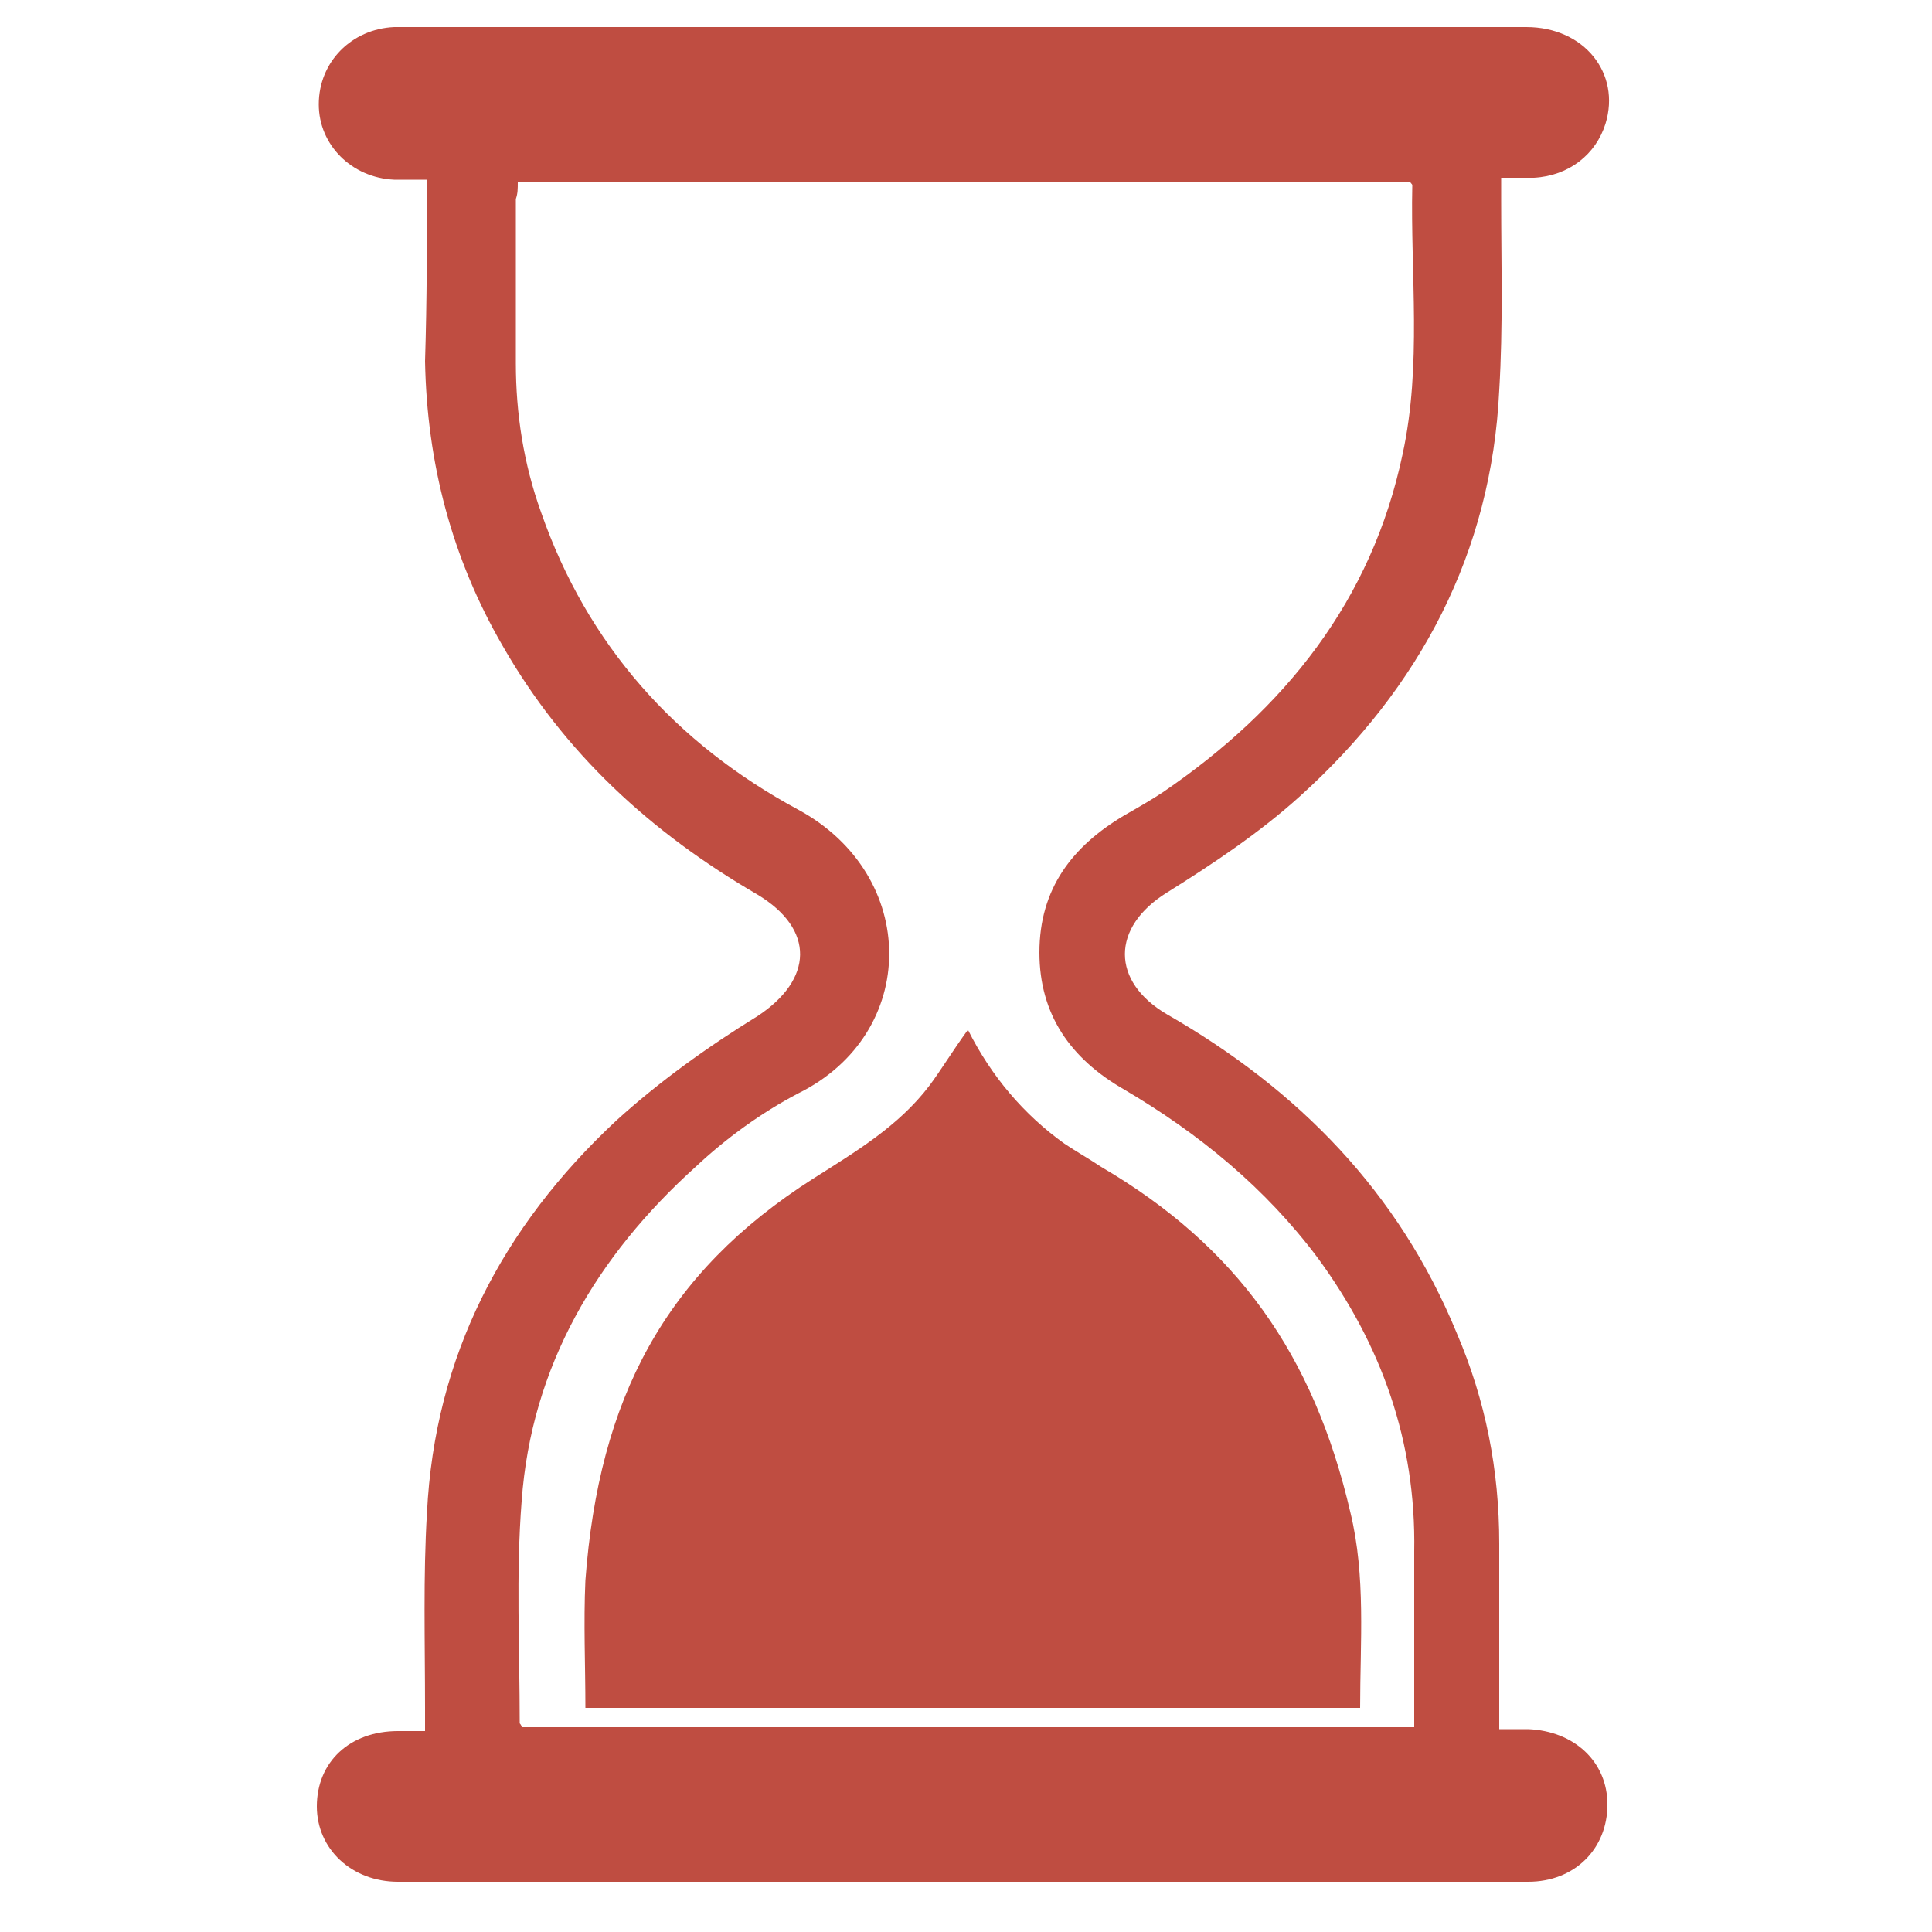 <?xml version="1.0" encoding="utf-8"?>
<!-- Generator: Adobe Illustrator 27.3.1, SVG Export Plug-In . SVG Version: 6.00 Build 0)  -->
<svg version="1.1" id="Layer_1" xmlns="http://www.w3.org/2000/svg" xmlns:xlink="http://www.w3.org/1999/xlink" x="0px" y="0px"
	 viewBox="0 0 100 100" style="enable-background:new 0 0 100 100;" xml:space="preserve">
<style type="text/css">
	.st0{fill:#BF4D41;}
</style>
<g>
	<g>
		<path class="st0" d="M22.1,9.3c-0.6,0-1.2,0-1.7,0c-2.2-0.1-3.9-1.8-3.9-3.9c0-2.2,1.7-3.9,3.9-4c0.4,0,0.9,0,1.3,0
			c19.1,0,38.2,0,57.3,0c3,0,4.9,2.4,4.1,5c-0.5,1.6-1.9,2.7-3.7,2.8c-0.5,0-1,0-1.7,0c0,0.4,0,0.8,0,1.2c0,3.3,0.1,6.5-0.1,9.8
			c-0.4,8.4-4.1,15.4-10.3,21c-2.1,1.9-4.5,3.5-6.9,5c-2.9,1.8-2.9,4.6,0,6.3c6.8,3.9,12,9.2,15,16.5c1.5,3.5,2.2,7.1,2.2,10.9
			c0,2.8,0,5.6,0,8.4c0,0.3,0,0.7,0,1.2c0.5,0,1,0,1.5,0c2.4,0.1,4.1,1.7,4.1,3.9c0,2.3-1.7,4-4.1,4c-19.5,0-39,0-58.5,0
			c-2.4,0-4.2-1.7-4.2-3.9c0-2.3,1.7-3.9,4.2-3.9c0.4,0,0.8,0,1.4,0c0-0.4,0-0.8,0-1.2c0-3.4-0.1-6.8,0.1-10.1
			c0.4-8.1,3.9-14.8,9.8-20.3c2.2-2,4.7-3.8,7.3-5.4c2.9-1.9,3-4.5,0-6.3c-5.5-3.2-10-7.3-13.2-12.9c-2.6-4.5-3.9-9.4-4-14.7
			C22.1,15.5,22.1,12.5,22.1,9.3z M73.2,89.4c0-3.1,0-6.1,0-9.1c0.1-5.7-1.7-10.7-5-15.2c-2.7-3.6-6.1-6.4-10-8.7
			c-2.8-1.6-4.4-3.9-4.4-7.1c0-3.3,1.7-5.5,4.4-7.1c0.7-0.4,1.4-0.8,2-1.2c6.3-4.3,10.8-9.9,12.4-17.5c1-4.6,0.4-9.3,0.5-13.9
			c0-0.1-0.1-0.1-0.1-0.2c-15.4,0-30.7,0-46.2,0c0,0.4,0,0.6-0.1,0.9c0,2.8,0,5.7,0,8.5c0,2.6,0.4,5.2,1.3,7.7
			c2.4,6.9,7,12,13.3,15.4c6.3,3.4,6.3,11.6,0,14.7c-1.9,1-3.7,2.3-5.3,3.8C30.9,65,27.5,70.7,27,77.7c-0.3,3.8-0.1,7.6-0.1,11.5
			c0,0,0.1,0.1,0.1,0.2C42.3,89.4,57.7,89.4,73.2,89.4z"/>
		<path class="st0" d="M50.1,53.3c1.2,2.4,2.9,4.4,5,5.9c0.6,0.4,1.3,0.8,1.9,1.2c7,4.1,11,9.7,12.9,17.9c0.8,3.3,0.5,6.7,0.5,10.1
			c-14.4,0-25.8,0-40.1,0c0-2.2-0.1-4.4,0-6.6c0.7-9.4,4.1-15.9,11.8-20.8c2.2-1.4,4.4-2.7,6-4.8C48.7,55.4,49.3,54.4,50.1,53.3z"/>
	</g>
</g>
</svg>
